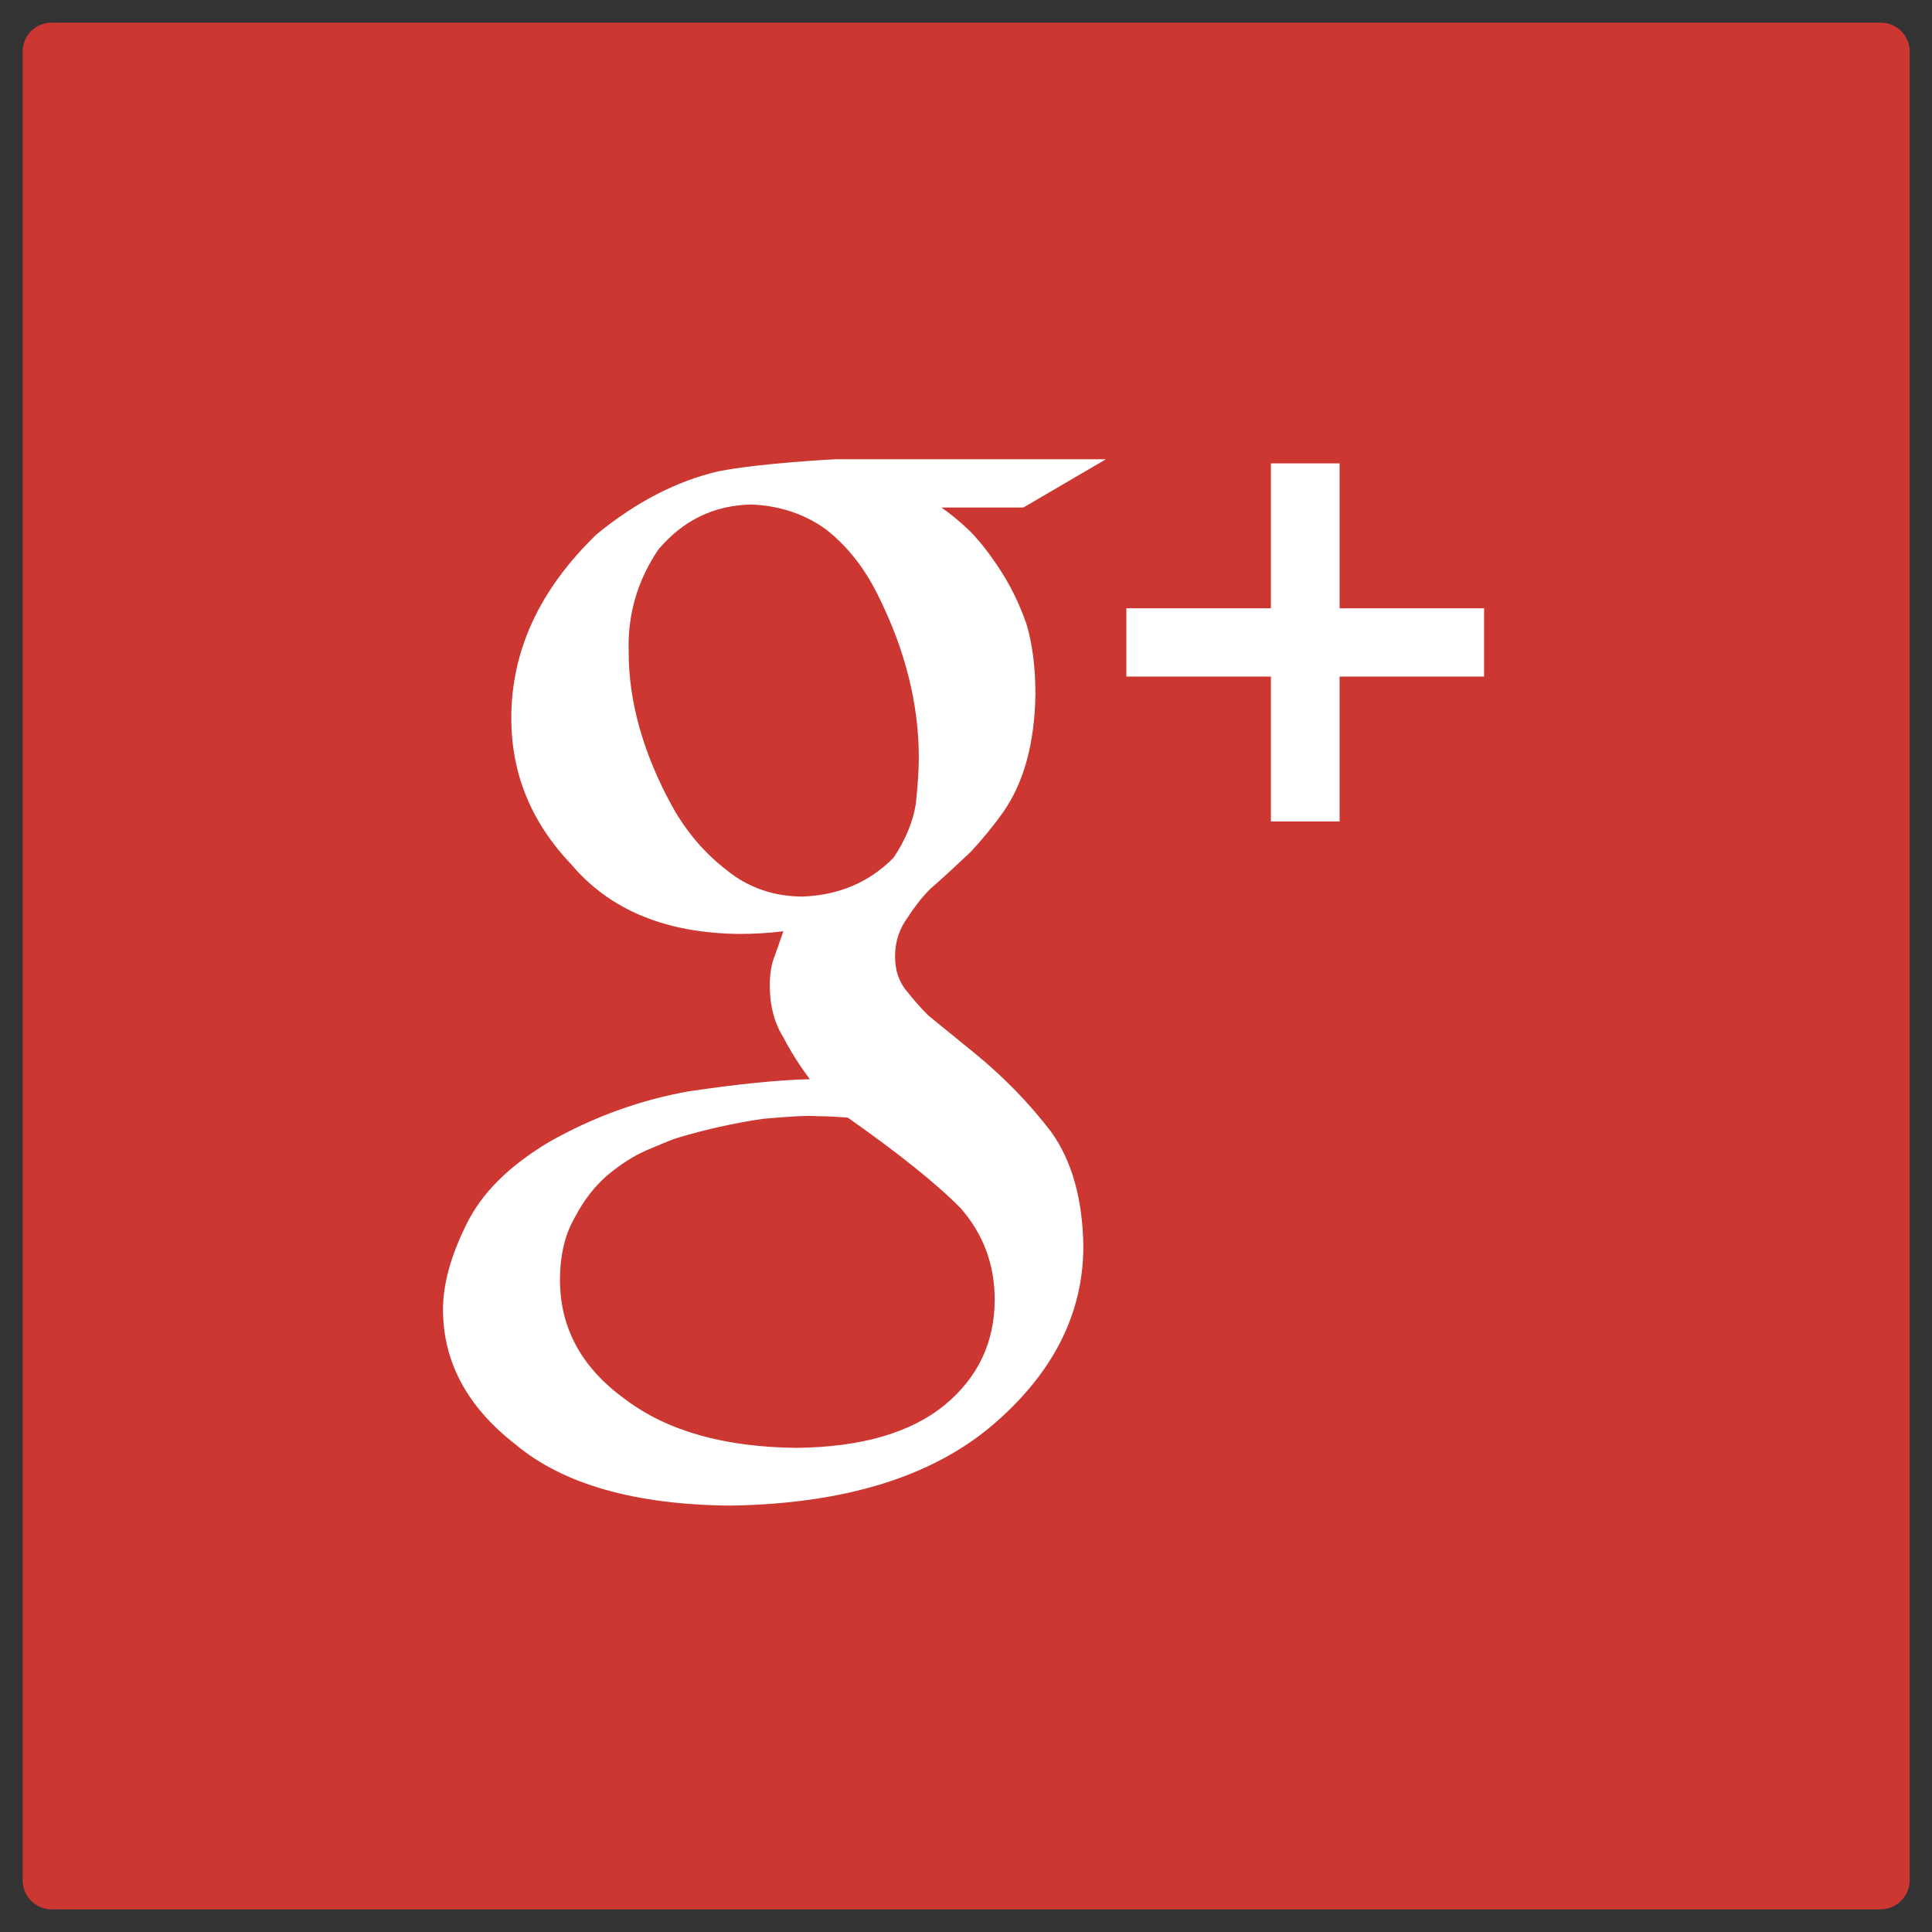<?xml version="1.0" encoding="utf-8"?>
<!-- Generator: Adobe Illustrator 22.1.0, SVG Export Plug-In . SVG Version: 6.00 Build 0)  -->
<svg version="1.1" id="Layer_1" xmlns="http://www.w3.org/2000/svg" xmlns:xlink="http://www.w3.org/1999/xlink" x="0px" y="0px"
	 viewBox="0 0 512 512" style="enable-background:new 0 0 512 512;" xml:space="preserve">
<rect x="0" y="0" width="512" height="512" fill="#333333" stroke="none"/>
<style type="text/css">
	.st0{fill:#CC3731;}
	.st1{fill:#FFFFFF;}
</style>
<g>
	<path class="st0" d="M498.3,506H13.7c-4.2,0-7.7-3.4-7.7-7.7V13.7C6,9.4,9.4,6,13.7,6h484.7c4.2,0,7.7,3.4,7.7,7.7v484.7
		C506,502.6,502.6,506,498.3,506z"/>
	<g>
		<path class="st1" d="M249.5,134.5c2.3,1.6,4.9,3.7,7.7,6.4c2.7,2.8,5.4,6.3,8.1,10.5c2.5,3.9,4.8,8.5,6.7,13.9
			c1.6,5.3,2.4,11.6,2.4,18.7c-0.2,13-3.1,23.5-8.6,31.3c-2.7,3.8-5.6,7.3-8.6,10.5c-3.4,3.2-6.9,6.5-10.7,9.8
			c-2.2,2.2-4.2,4.8-6,7.6c-2.2,3-3.3,6.4-3.3,10.3c0,3.8,1.1,6.9,3.3,9.4c1.9,2.4,3.7,4.4,5.5,6.2l12.4,10.1
			c7.7,6.3,14.4,13.2,20.2,20.8c5.5,7.7,8.3,17.8,8.5,30.2c0,17.7-7.8,33.3-23.4,46.9c-16.2,14.1-39.5,21.4-70,21.9
			c-25.5-0.2-44.6-5.7-57.2-16.3c-12.7-9.9-19.1-21.8-19.1-35.7c0-6.7,2.1-14.3,6.2-22.5c4-8.3,11.3-15.5,21.8-21.8
			c11.8-6.7,24.2-11.2,37.2-13.5c12.9-1.9,23.5-3,32-3.2c-2.6-3.5-5-7.2-7-11.1c-2.4-3.8-3.6-8.4-3.6-13.8c0-3.2,0.5-5.9,1.4-8
			c0.8-2.3,1.5-4.3,2.2-6.3c-4.1,0.5-8,0.7-11.7,0.7c-19.4-0.2-34.2-6.3-44.4-18.3c-10.7-11.2-16-24.1-16-38.9
			c0-17.9,7.5-34.1,22.6-48.7c10.4-8.5,21.1-14.1,32.3-16.7c11.1-2.2,31.1-3.2,31.1-3.2h71.6l-21.9,12.8H249.5L249.5,134.5
			L249.5,134.5z M263.6,344.4c0-9.3-3-17.3-9-24.2c-6.4-6.5-16.4-14.5-29.9-24c-2.3-0.2-5.1-0.4-8.2-0.4c-1.9-0.2-6.6,0-14.3,0.7
			c-7.5,1.1-15.3,2.8-23.2,5.2c-1.9,0.7-4.5,1.8-7.8,3.2c-3.4,1.5-6.8,3.7-10.3,6.6c-3.4,3-6.2,6.6-8.5,11c-2.7,4.6-4,10.2-4,16.7
			c0,12.8,5.8,23.4,17.4,31.7c11,8.3,26.1,12.6,45.3,12.8c17.2-0.2,30.3-4,39.3-11.4C259.1,365.1,263.6,355.8,263.6,344.4z
			 M212.8,237.6c9.6-0.4,17.6-3.8,24-10.3c3.1-4.6,5.1-9.4,5.9-14.2c0.5-4.9,0.8-9,0.8-12.3c0-14.4-3.7-28.9-11-43.4
			c-3.5-7-8-12.7-13.6-17.1c-5.7-4.1-12.3-6.3-19.8-6.6c-9.9,0.2-18.1,4.2-24.6,11.9c-5.5,8.1-8.2,17.1-7.9,27.1
			c0,13.2,3.8,26.9,11.6,41.1c3.7,6.6,8.5,12.3,14.5,16.9C198.4,235.3,205.2,237.6,212.8,237.6z"/>
		<polygon class="st1" points="393.3,161.2 355,161.2 355,122.8 336.8,122.8 336.8,161.2 298.5,161.2 298.5,179.3 336.8,179.3 
			336.8,217.7 355,217.7 355,179.3 393.3,179.3 		"/>
	</g>
</g>
</svg>
